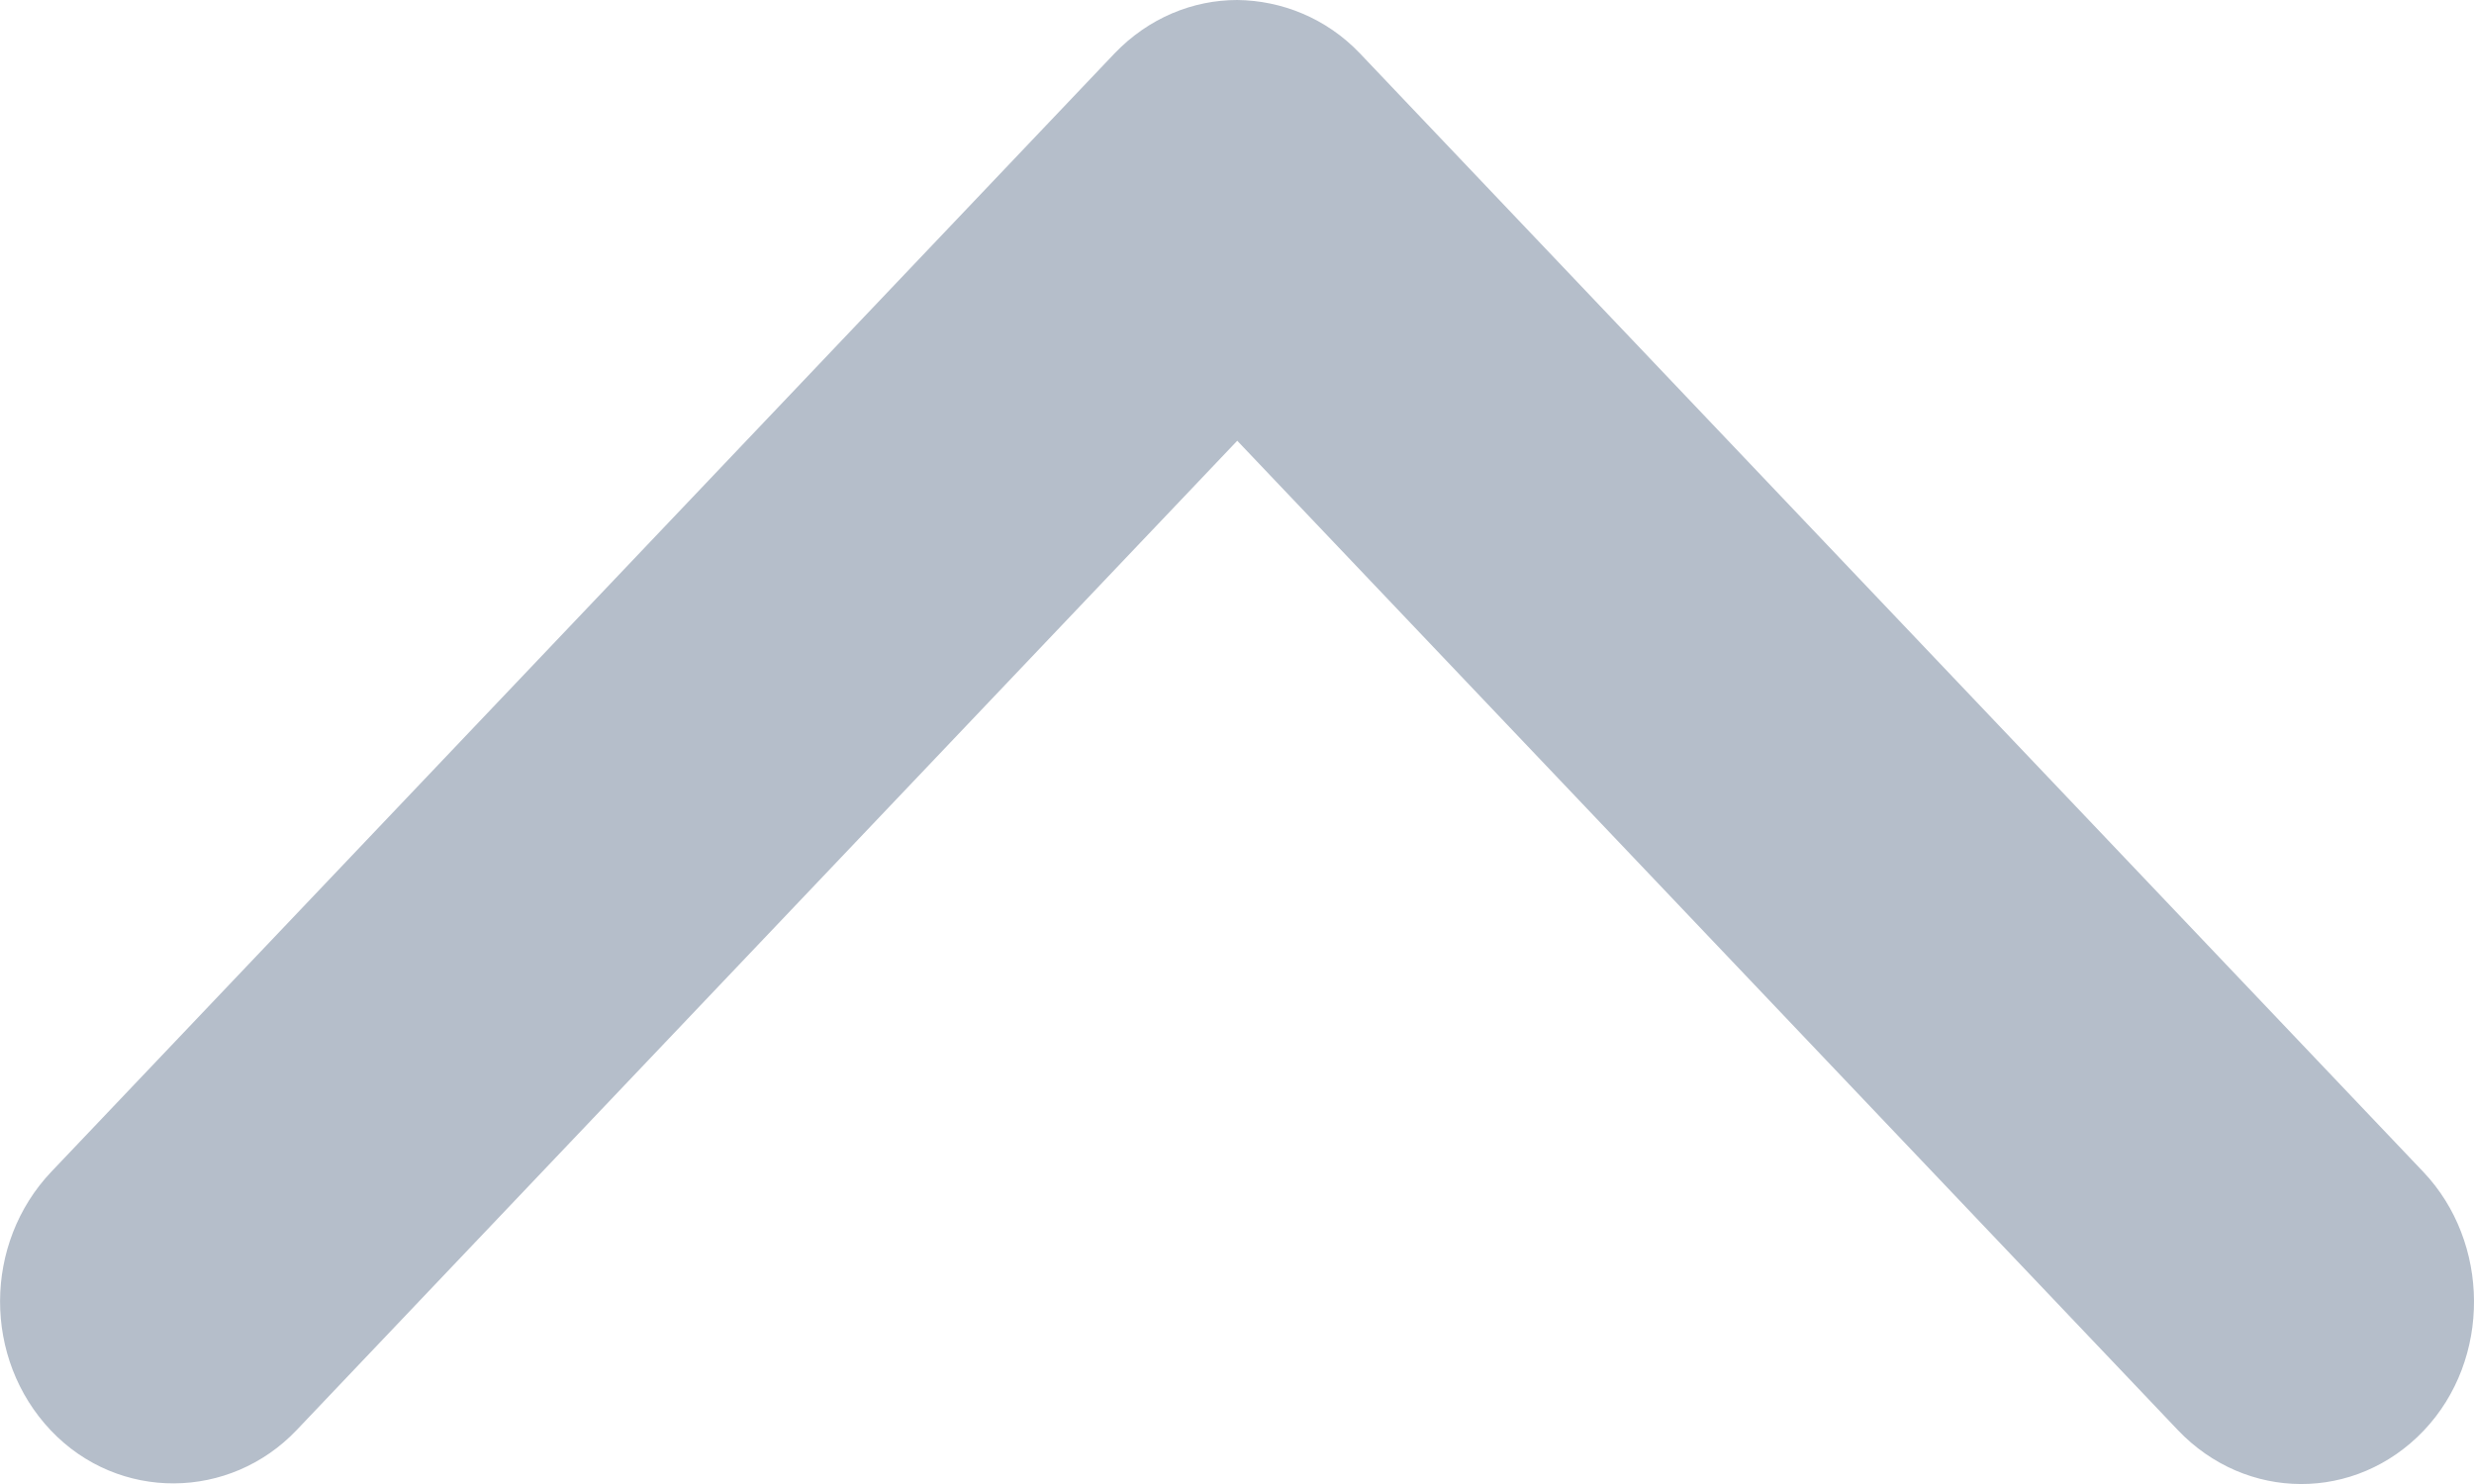 <svg width="10" height="6" viewBox="0 0 10 6" fill="none" xmlns="http://www.w3.org/2000/svg">
<path fill-rule="evenodd" clip-rule="evenodd" d="M5.001 1.782L1.199 5.782C0.929 6.066 0.48 6.072 0.206 5.784C-0.07 5.493 -0.067 5.027 0.207 4.738L4.505 0.216C4.643 0.072 4.822 -0 5.001 1.90735e-06C5.18 0.002 5.361 0.073 5.497 0.216L9.795 4.738C10.065 5.022 10.071 5.495 9.797 5.784C9.521 6.074 9.078 6.071 8.803 5.782L5.001 1.782Z" fill="#B5BECA"/>
</svg>
